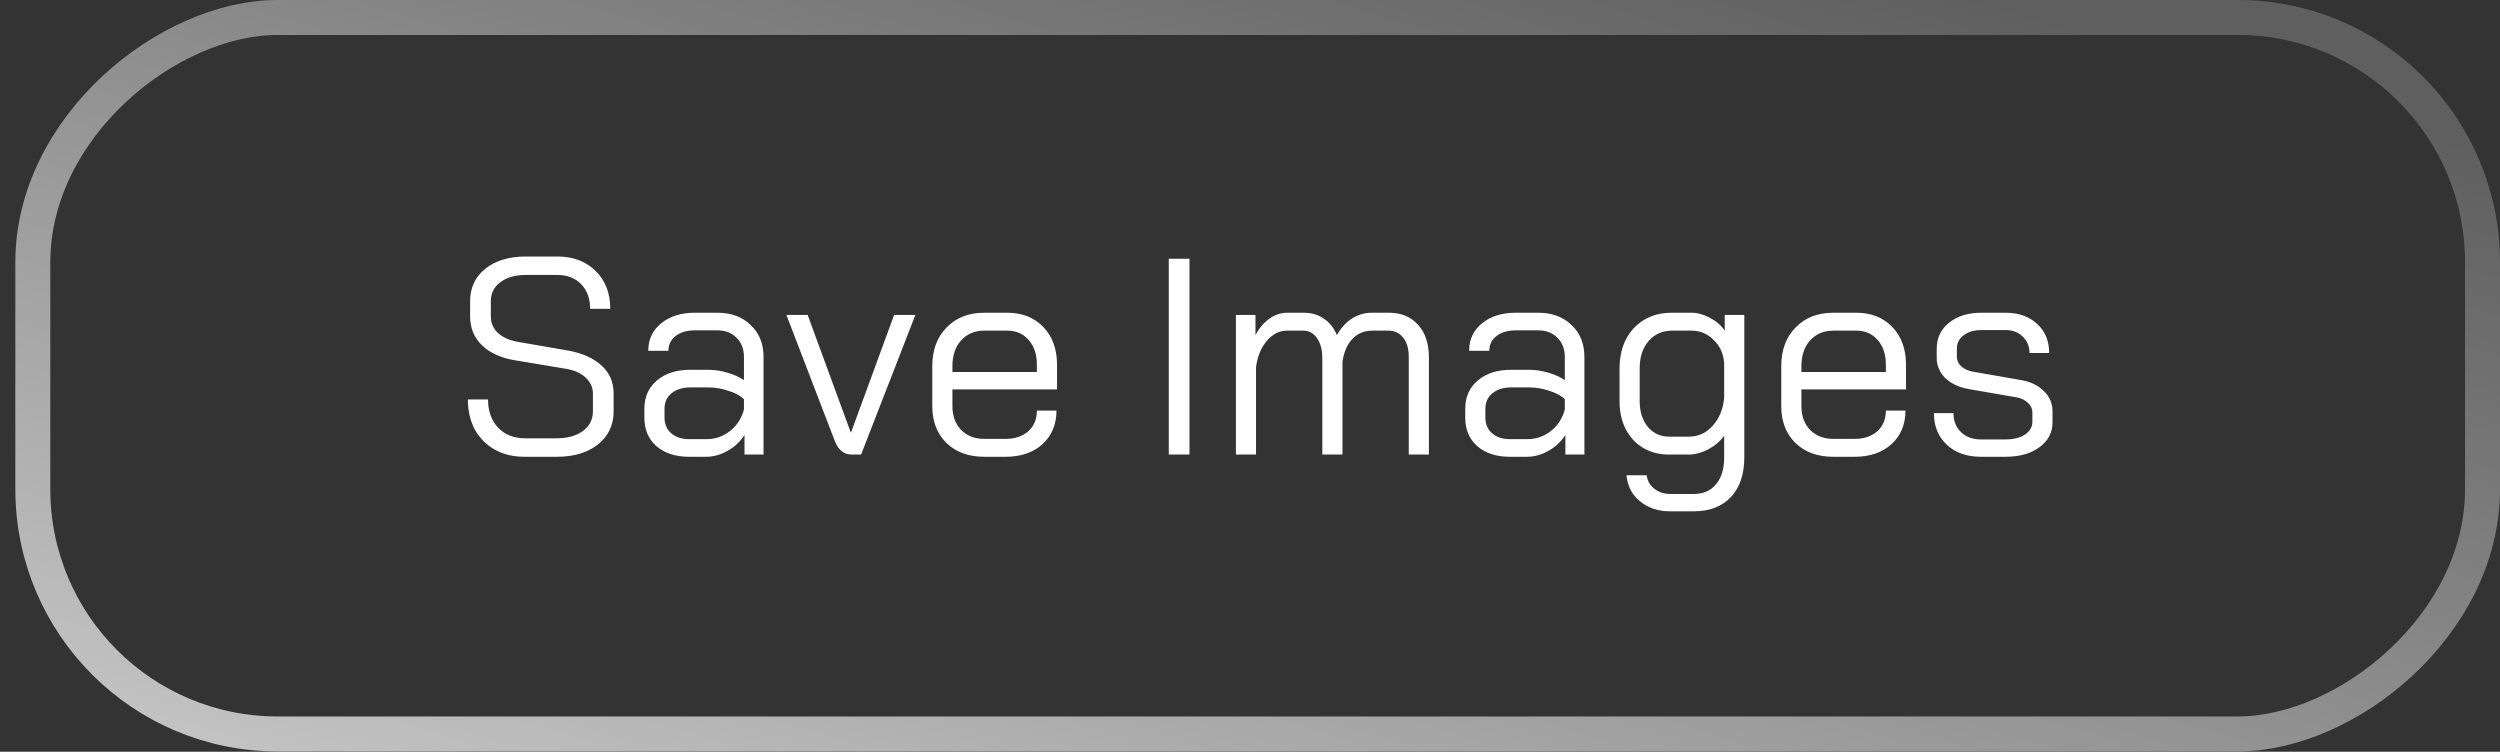 <svg width="143" height="43" viewBox="0 0 143 43" fill="none" xmlns="http://www.w3.org/2000/svg">
<rect x="0" y="0" width="143" height="43" fill="#333333" stroke="none"/>
<rect opacity="0.7" x="142" y="1" width="40.982" height="140.123" rx="14" transform="rotate(90 142 1)" stroke="url(#paint0_linear_734_291)" stroke-width="2"/>
<path d="M30.011 26.128C29.371 26.128 28.806 25.995 28.315 25.728C27.825 25.451 27.441 25.067 27.163 24.576C26.896 24.075 26.763 23.499 26.763 22.848H27.915C27.915 23.509 28.107 24.048 28.491 24.464C28.886 24.869 29.403 25.072 30.043 25.072H31.819C32.449 25.072 32.955 24.933 33.339 24.656C33.723 24.368 33.915 23.995 33.915 23.536V22.512C33.915 22.149 33.771 21.84 33.483 21.584C33.206 21.328 32.822 21.163 32.331 21.088L29.451 20.608C28.64 20.469 28.011 20.181 27.563 19.744C27.115 19.307 26.891 18.757 26.891 18.096V17.232C26.891 16.453 27.179 15.835 27.755 15.376C28.342 14.907 29.115 14.672 30.075 14.672H31.883C32.79 14.672 33.52 14.949 34.075 15.504C34.63 16.048 34.907 16.768 34.907 17.664H33.755C33.755 17.077 33.584 16.608 33.243 16.256C32.902 15.904 32.449 15.728 31.883 15.728H30.075C29.467 15.728 28.982 15.867 28.619 16.144C28.256 16.411 28.075 16.773 28.075 17.232V18.096C28.075 18.469 28.209 18.784 28.475 19.04C28.753 19.296 29.131 19.467 29.611 19.552L32.475 20.048C33.307 20.197 33.953 20.485 34.411 20.912C34.87 21.328 35.099 21.861 35.099 22.512V23.536C35.099 24.315 34.8 24.944 34.203 25.424C33.606 25.893 32.822 26.128 31.851 26.128H30.011ZM39.418 26.128C38.64 26.128 38.016 25.925 37.546 25.52C37.088 25.115 36.858 24.571 36.858 23.888V23.376C36.858 22.704 37.098 22.165 37.578 21.76C38.058 21.355 38.693 21.152 39.482 21.152H40.506C40.858 21.152 41.221 21.205 41.594 21.312C41.968 21.419 42.288 21.563 42.554 21.744V20.416C42.554 19.968 42.416 19.605 42.138 19.328C41.861 19.04 41.493 18.896 41.034 18.896H39.754C39.296 18.896 38.928 19.003 38.65 19.216C38.373 19.429 38.234 19.712 38.234 20.064H37.082C37.082 19.413 37.328 18.891 37.818 18.496C38.309 18.091 38.954 17.888 39.754 17.888H41.034C41.824 17.888 42.458 18.123 42.938 18.592C43.429 19.051 43.674 19.659 43.674 20.416V26H42.586V24.88C42.341 25.264 42.016 25.568 41.61 25.792C41.216 26.016 40.805 26.128 40.378 26.128H39.418ZM40.41 25.12C40.912 25.12 41.36 24.965 41.754 24.656C42.149 24.347 42.416 23.936 42.554 23.424V22.832C42.341 22.629 42.042 22.469 41.658 22.352C41.285 22.224 40.901 22.16 40.506 22.16H39.482C39.045 22.16 38.688 22.272 38.41 22.496C38.144 22.72 38.01 23.013 38.01 23.376V23.888C38.01 24.261 38.138 24.56 38.394 24.784C38.65 25.008 38.992 25.12 39.418 25.12H40.41ZM48.711 26C48.263 26 47.937 25.728 47.735 25.184L44.983 18.016H46.199L48.663 24.736H48.679L51.143 18.016H52.359L49.255 26H48.711ZM56.302 26.128C55.406 26.128 54.686 25.867 54.142 25.344C53.598 24.811 53.326 24.107 53.326 23.232V20.944C53.326 20.027 53.598 19.291 54.142 18.736C54.686 18.171 55.406 17.888 56.302 17.888H57.614C58.467 17.888 59.155 18.16 59.678 18.704C60.2 19.248 60.462 19.968 60.462 20.864V22.272H54.478V23.232C54.478 23.787 54.643 24.24 54.974 24.592C55.315 24.933 55.758 25.104 56.302 25.104H57.518C58.051 25.104 58.483 24.96 58.814 24.672C59.144 24.373 59.31 23.979 59.31 23.488H60.43C60.43 24.277 60.163 24.917 59.63 25.408C59.096 25.888 58.392 26.128 57.518 26.128H56.302ZM59.31 21.28V20.864C59.31 20.277 59.155 19.808 58.846 19.456C58.536 19.093 58.126 18.912 57.614 18.912H56.302C55.758 18.912 55.315 19.099 54.974 19.472C54.643 19.845 54.478 20.336 54.478 20.944V21.28H59.31ZM66.854 14.8H68.038V26H66.854V14.8ZM79.445 17.888C80.149 17.888 80.703 18.117 81.109 18.576C81.525 19.024 81.733 19.648 81.733 20.448V26H80.581V20.416C80.581 19.947 80.474 19.579 80.261 19.312C80.047 19.045 79.765 18.912 79.413 18.912H78.501C78.042 18.912 77.663 19.067 77.365 19.376C77.066 19.685 76.874 20.123 76.789 20.688V26H75.637V20.512C75.637 20.011 75.535 19.621 75.333 19.344C75.141 19.056 74.874 18.912 74.533 18.912H73.621C73.183 18.912 72.799 19.104 72.469 19.488C72.138 19.872 71.93 20.373 71.845 20.992V26H70.693V18.016H71.813V19.168C72.026 18.763 72.293 18.448 72.613 18.224C72.933 18 73.269 17.888 73.621 17.888H74.565C75.013 17.888 75.397 18 75.717 18.224C76.047 18.437 76.298 18.752 76.469 19.168C76.714 18.741 77.007 18.421 77.349 18.208C77.69 17.995 78.063 17.888 78.469 17.888H79.445ZM86.372 26.128C85.593 26.128 84.969 25.925 84.5 25.52C84.041 25.115 83.812 24.571 83.812 23.888V23.376C83.812 22.704 84.052 22.165 84.532 21.76C85.012 21.355 85.646 21.152 86.436 21.152H87.46C87.812 21.152 88.174 21.205 88.548 21.312C88.921 21.419 89.241 21.563 89.508 21.744V20.416C89.508 19.968 89.369 19.605 89.092 19.328C88.814 19.04 88.446 18.896 87.988 18.896H86.708C86.249 18.896 85.881 19.003 85.604 19.216C85.326 19.429 85.188 19.712 85.188 20.064H84.036C84.036 19.413 84.281 18.891 84.772 18.496C85.262 18.091 85.908 17.888 86.708 17.888H87.988C88.777 17.888 89.412 18.123 89.892 18.592C90.382 19.051 90.628 19.659 90.628 20.416V26H89.54V24.88C89.294 25.264 88.969 25.568 88.564 25.792C88.169 26.016 87.758 26.128 87.332 26.128H86.372ZM87.364 25.12C87.865 25.12 88.313 24.965 88.708 24.656C89.102 24.347 89.369 23.936 89.508 23.424V22.832C89.294 22.629 88.996 22.469 88.612 22.352C88.238 22.224 87.854 22.16 87.46 22.16H86.436C85.998 22.16 85.641 22.272 85.364 22.496C85.097 22.72 84.964 23.013 84.964 23.376V23.888C84.964 24.261 85.092 24.56 85.348 24.784C85.604 25.008 85.945 25.12 86.372 25.12H87.364ZM95.55 29.248C94.846 29.248 94.265 29.056 93.806 28.672C93.347 28.299 93.091 27.803 93.038 27.184H94.19C94.233 27.504 94.377 27.76 94.622 27.952C94.878 28.155 95.188 28.256 95.55 28.256H96.878C97.433 28.256 97.859 28.069 98.158 27.696C98.468 27.333 98.622 26.821 98.622 26.16V24.928C98.388 25.248 98.078 25.509 97.694 25.712C97.321 25.904 96.958 26 96.606 26H95.438C94.894 26 94.409 25.872 93.982 25.616C93.555 25.36 93.225 25.003 92.99 24.544C92.755 24.085 92.638 23.552 92.638 22.944V21.072C92.638 20.123 92.91 19.355 93.454 18.768C94.009 18.181 94.734 17.888 95.63 17.888H96.75C97.091 17.888 97.444 17.984 97.806 18.176C98.169 18.368 98.451 18.613 98.654 18.912V18.016H99.774V26.16C99.774 27.131 99.518 27.888 99.006 28.432C98.494 28.976 97.785 29.248 96.878 29.248H95.55ZM96.606 24.976C97.139 24.976 97.593 24.768 97.966 24.352C98.35 23.925 98.569 23.387 98.622 22.736V20.768C98.579 20.224 98.377 19.781 98.014 19.44C97.662 19.088 97.241 18.912 96.75 18.912H95.662C95.097 18.912 94.644 19.109 94.302 19.504C93.961 19.899 93.79 20.421 93.79 21.072V22.944C93.79 23.541 93.945 24.032 94.254 24.416C94.574 24.789 94.98 24.976 95.47 24.976H96.606ZM104.864 26.128C103.968 26.128 103.248 25.867 102.704 25.344C102.16 24.811 101.888 24.107 101.888 23.232V20.944C101.888 20.027 102.16 19.291 102.704 18.736C103.248 18.171 103.968 17.888 104.864 17.888H106.176C107.03 17.888 107.718 18.16 108.24 18.704C108.763 19.248 109.024 19.968 109.024 20.864V22.272H103.04V23.232C103.04 23.787 103.206 24.24 103.536 24.592C103.878 24.933 104.32 25.104 104.864 25.104H106.08C106.614 25.104 107.046 24.96 107.376 24.672C107.707 24.373 107.872 23.979 107.872 23.488H108.992C108.992 24.277 108.726 24.917 108.192 25.408C107.659 25.888 106.955 26.128 106.08 26.128H104.864ZM107.872 21.28V20.864C107.872 20.277 107.718 19.808 107.408 19.456C107.099 19.093 106.688 18.912 106.176 18.912H104.864C104.32 18.912 103.878 19.099 103.536 19.472C103.206 19.845 103.04 20.336 103.04 20.944V21.28H107.872ZM113.308 26.128C112.498 26.128 111.847 25.899 111.356 25.44C110.866 24.981 110.62 24.379 110.62 23.632H111.74C111.74 24.08 111.884 24.443 112.172 24.72C112.46 24.997 112.839 25.136 113.308 25.136H114.7C115.159 25.136 115.532 25.045 115.82 24.864C116.108 24.672 116.252 24.427 116.252 24.128V23.584C116.252 23.381 116.172 23.205 116.012 23.056C115.852 22.896 115.644 22.789 115.388 22.736L112.62 22.256C112.066 22.16 111.618 21.952 111.276 21.632C110.946 21.301 110.78 20.917 110.78 20.48V19.952C110.78 19.333 111.015 18.837 111.484 18.464C111.954 18.08 112.572 17.888 113.34 17.888H114.716C115.463 17.888 116.066 18.101 116.524 18.528C116.983 18.944 117.212 19.499 117.212 20.192H116.092C116.082 19.797 115.948 19.483 115.692 19.248C115.447 19.003 115.122 18.88 114.716 18.88H113.34C112.914 18.88 112.572 18.981 112.316 19.184C112.06 19.376 111.932 19.632 111.932 19.952V20.416C111.932 20.619 112.018 20.8 112.188 20.96C112.37 21.12 112.599 21.221 112.876 21.264L115.628 21.744C116.162 21.84 116.588 22.048 116.908 22.368C117.239 22.688 117.404 23.072 117.404 23.52V24.16C117.404 24.747 117.154 25.221 116.652 25.584C116.162 25.947 115.511 26.128 114.7 26.128H113.308Z" fill="white"/>
<defs>
<linearGradient id="paint0_linear_734_291" x1="147.416" y1="7.788" x2="213.993" y2="28.004" gradientUnits="userSpaceOnUse">
<stop stop-color="#727272"/>
<stop offset="1" stop-color="white"/>
</linearGradient>
</defs>
</svg>
